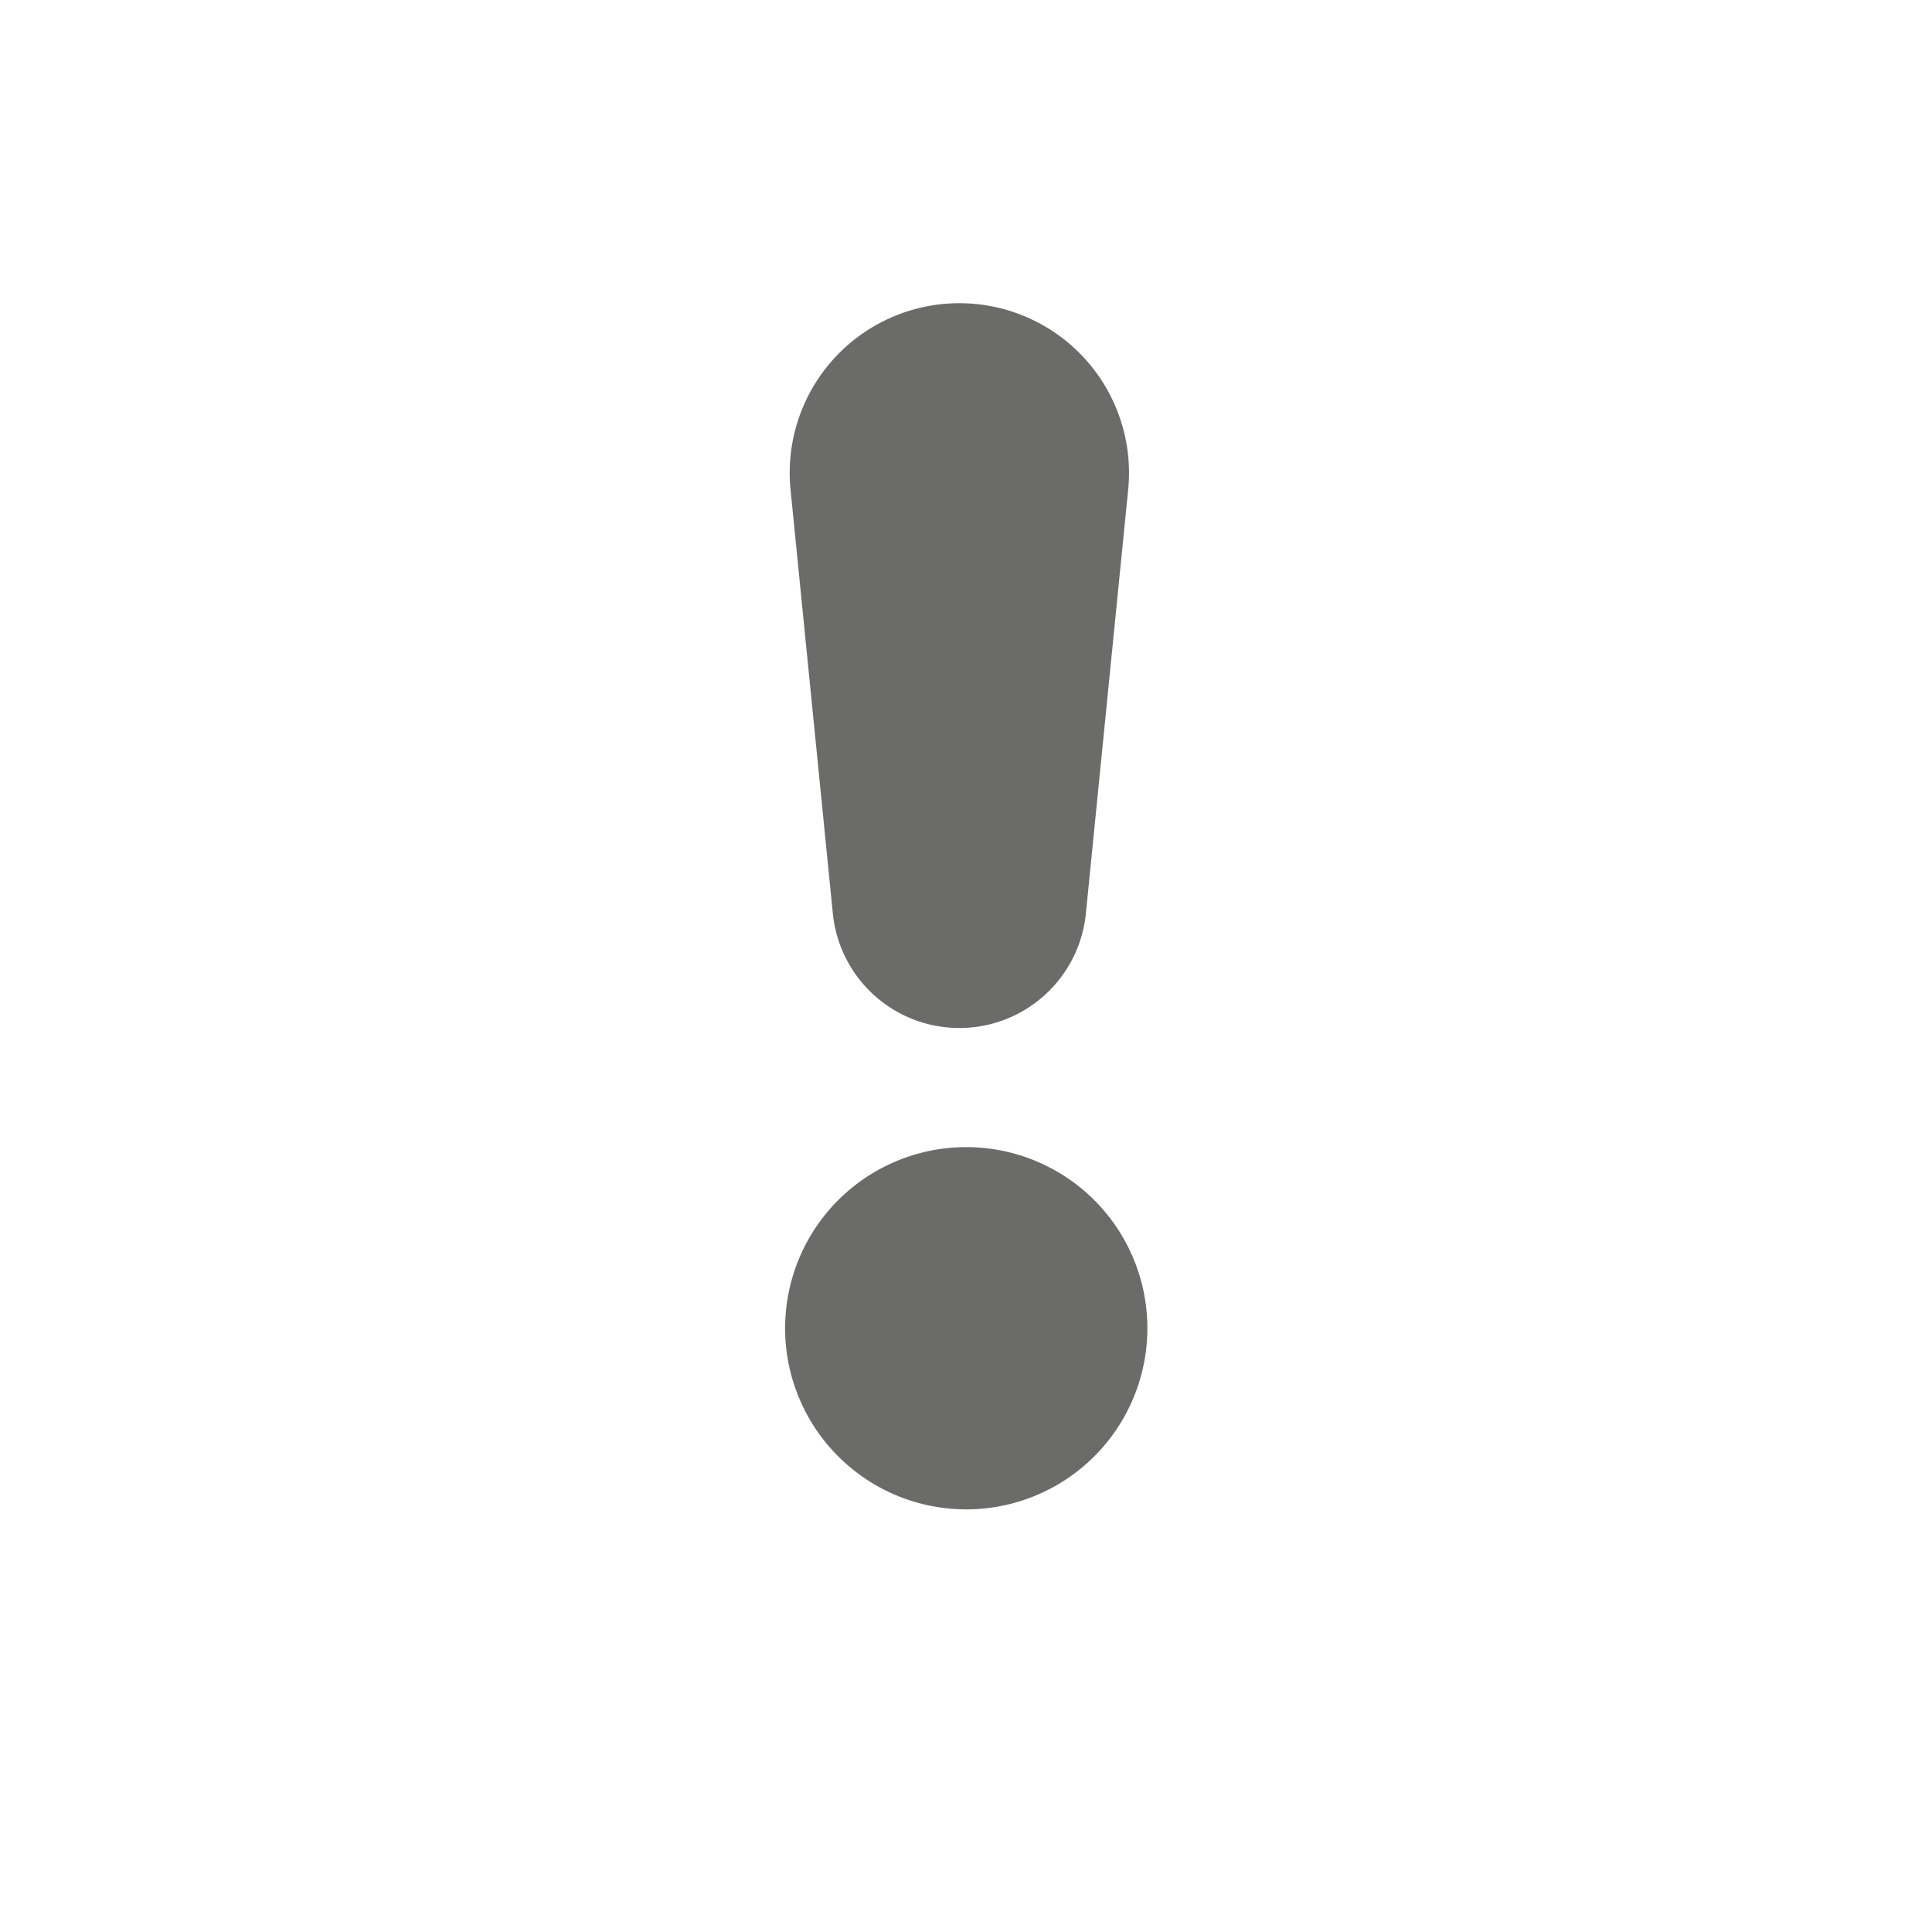 <svg xmlns="http://www.w3.org/2000/svg" width="22" height="22" fill="currentColor" class="bi bi-exclamation" viewBox="0 0 16 16" stroke="#6B6B69">
 <title>https://www.emiia.ai/icon/road.svg</title>
 
  <path
     id="path14"
     d="m 7.045,4.011 a 0.905,0.905 0 1 1 1.8,0 l -0.35,3.507 a 0.553,0.553 0 0 1 -1.1,0 z" style="fill: #6B6B69"/>
  <path
     id="path2"
     d="m 7.002,11 a 1,1 0 1 1 2,0 1,1 0 0 1 -2,0 z" style="fill: #6B6B69" />
</svg>
